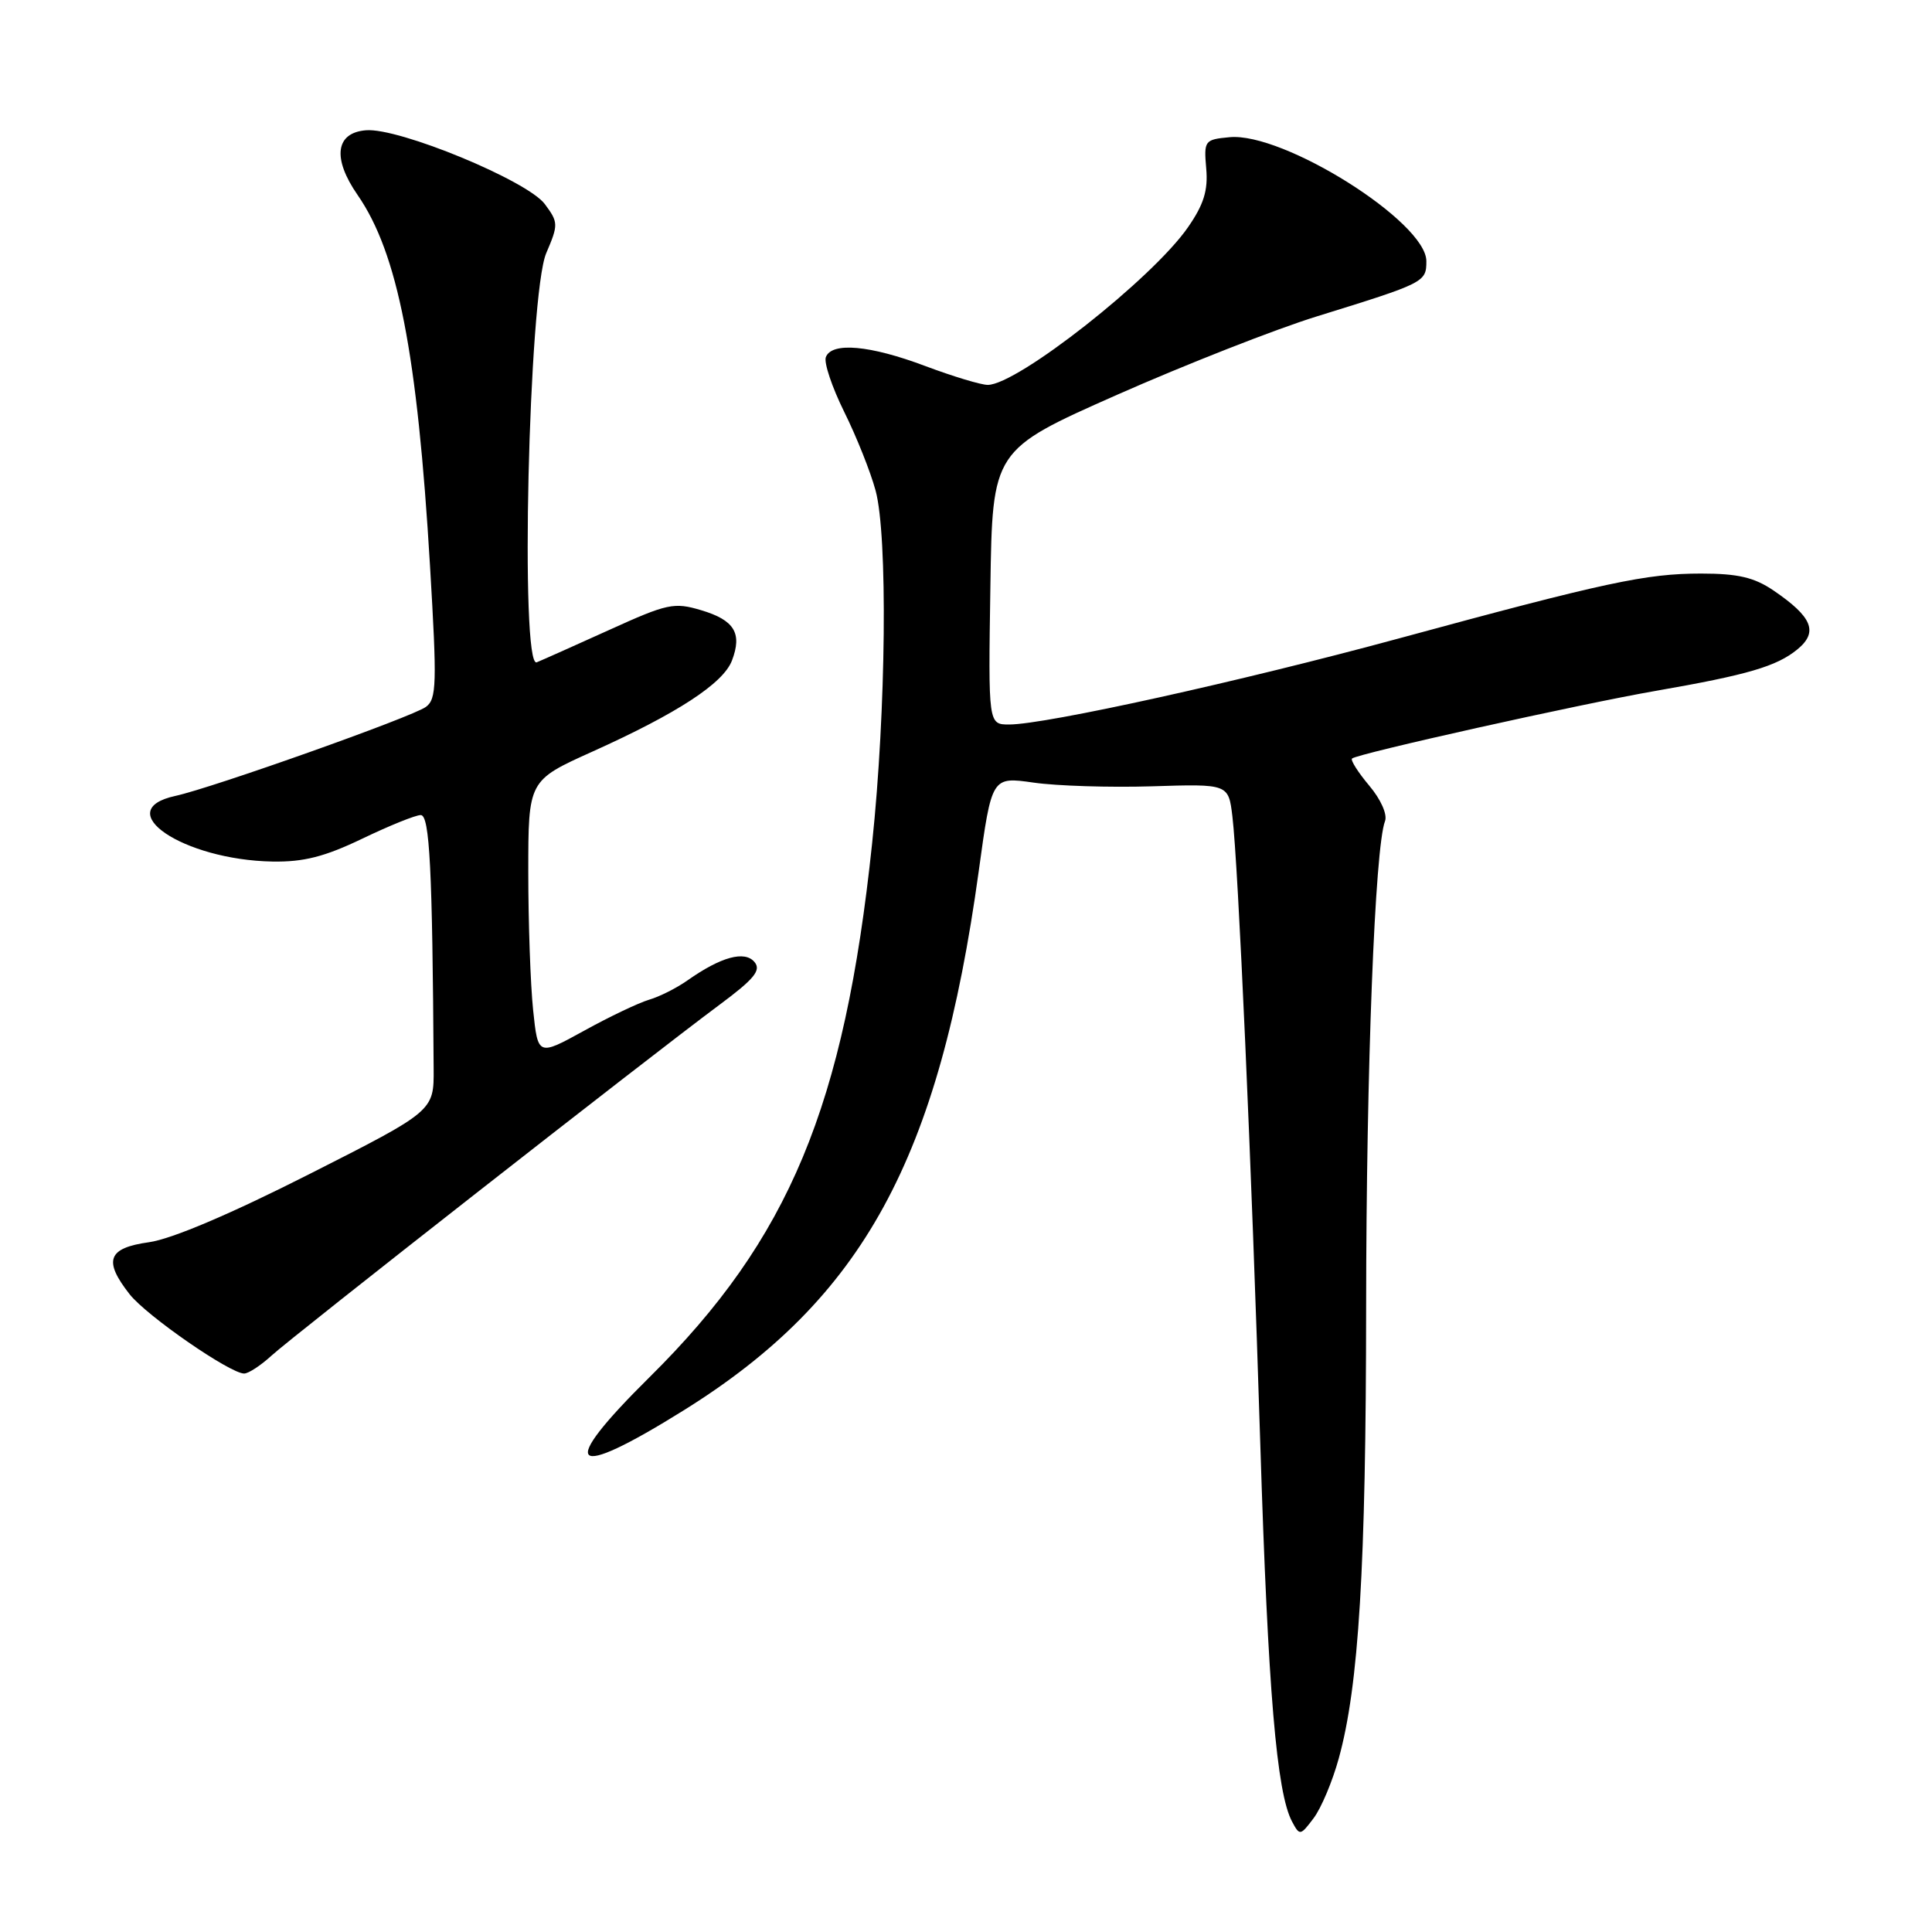 <?xml version="1.0" encoding="UTF-8" standalone="no"?>
<!DOCTYPE svg PUBLIC "-//W3C//DTD SVG 1.1//EN" "http://www.w3.org/Graphics/SVG/1.1/DTD/svg11.dtd" >
<svg xmlns="http://www.w3.org/2000/svg" xmlns:xlink="http://www.w3.org/1999/xlink" version="1.1" viewBox="0 0 256 256">
 <g >
 <path fill="currentColor"
d=" M 177.39 233.01 C 180.05 223.40 181.00 207.74 181.02 173.14 C 181.04 141.63 182.18 112.30 183.52 108.81 C 183.86 107.93 182.97 105.92 181.43 104.10 C 179.96 102.35 178.93 100.73 179.15 100.51 C 179.78 99.88 209.48 93.26 219.42 91.54 C 231.59 89.42 235.41 88.30 238.16 86.05 C 240.96 83.75 240.16 81.76 235.01 78.25 C 232.45 76.51 230.29 76.00 225.41 76.00 C 218.11 76.00 212.78 77.14 185.30 84.61 C 164.42 90.28 138.58 95.99 133.73 96.00 C 130.95 96.00 130.95 96.00 131.23 77.81 C 131.50 59.63 131.50 59.63 148.00 52.32 C 157.07 48.31 169.00 43.62 174.50 41.92 C 188.80 37.49 189.00 37.39 189.00 34.60 C 189.00 29.42 170.05 17.49 162.91 18.18 C 159.61 18.49 159.51 18.63 159.83 22.33 C 160.09 25.23 159.50 27.11 157.41 30.12 C 152.72 36.90 134.80 51.00 130.88 51.00 C 129.98 51.00 126.25 49.87 122.60 48.50 C 115.27 45.74 110.21 45.29 109.43 47.32 C 109.15 48.05 110.25 51.31 111.86 54.57 C 113.48 57.83 115.35 62.52 116.02 65.00 C 117.64 70.96 117.42 94.13 115.56 111.75 C 111.89 146.62 104.57 164.18 86.07 182.48 C 73.73 194.68 75.46 196.32 90.67 186.83 C 114.35 172.04 124.43 153.60 129.69 115.41 C 131.41 102.91 131.41 102.91 136.96 103.70 C 140.01 104.14 147.06 104.36 152.64 104.19 C 162.78 103.87 162.78 103.87 163.30 108.19 C 164.07 114.58 165.83 154.01 167.00 191.50 C 168.02 224.02 169.16 237.57 171.21 241.38 C 172.21 243.26 172.31 243.25 174.06 240.92 C 175.06 239.60 176.56 236.04 177.39 233.01 Z  M 35.95 179.65 C 38.73 177.09 85.91 140.14 95.31 133.16 C 99.93 129.73 100.89 128.57 99.98 127.48 C 98.69 125.92 95.54 126.78 91.12 129.89 C 89.68 130.91 87.38 132.07 86.00 132.47 C 84.62 132.88 80.75 134.72 77.39 136.58 C 71.28 139.94 71.28 139.94 70.64 133.82 C 70.29 130.46 70.00 122.24 70.00 115.56 C 70.00 103.42 70.00 103.42 78.48 99.60 C 89.78 94.51 95.84 90.55 96.99 87.52 C 98.37 83.90 97.31 82.17 92.92 80.86 C 89.32 79.78 88.43 79.97 80.77 83.45 C 76.22 85.51 71.88 87.45 71.12 87.76 C 68.89 88.66 70.04 38.99 72.38 33.54 C 74.00 29.76 73.99 29.46 72.19 27.04 C 69.87 23.93 52.85 16.90 48.50 17.26 C 44.45 17.58 44.01 20.97 47.38 25.83 C 52.71 33.53 55.31 46.83 56.98 75.00 C 57.91 90.63 57.86 92.63 56.43 93.67 C 54.62 95.00 28.19 104.38 23.25 105.46 C 14.51 107.35 24.24 113.94 36.10 114.16 C 40.24 114.23 43.02 113.52 48.00 111.13 C 51.58 109.41 55.06 108.00 55.75 108.00 C 56.93 108.00 57.30 115.08 57.46 141.60 C 57.50 147.21 57.50 147.21 41.00 155.57 C 30.56 160.86 22.75 164.18 19.75 164.60 C 14.27 165.36 13.66 167.02 17.18 171.50 C 19.42 174.35 30.48 182.00 32.35 182.00 C 32.92 182.00 34.54 180.94 35.95 179.65 Z "/>
</g>
</svg>